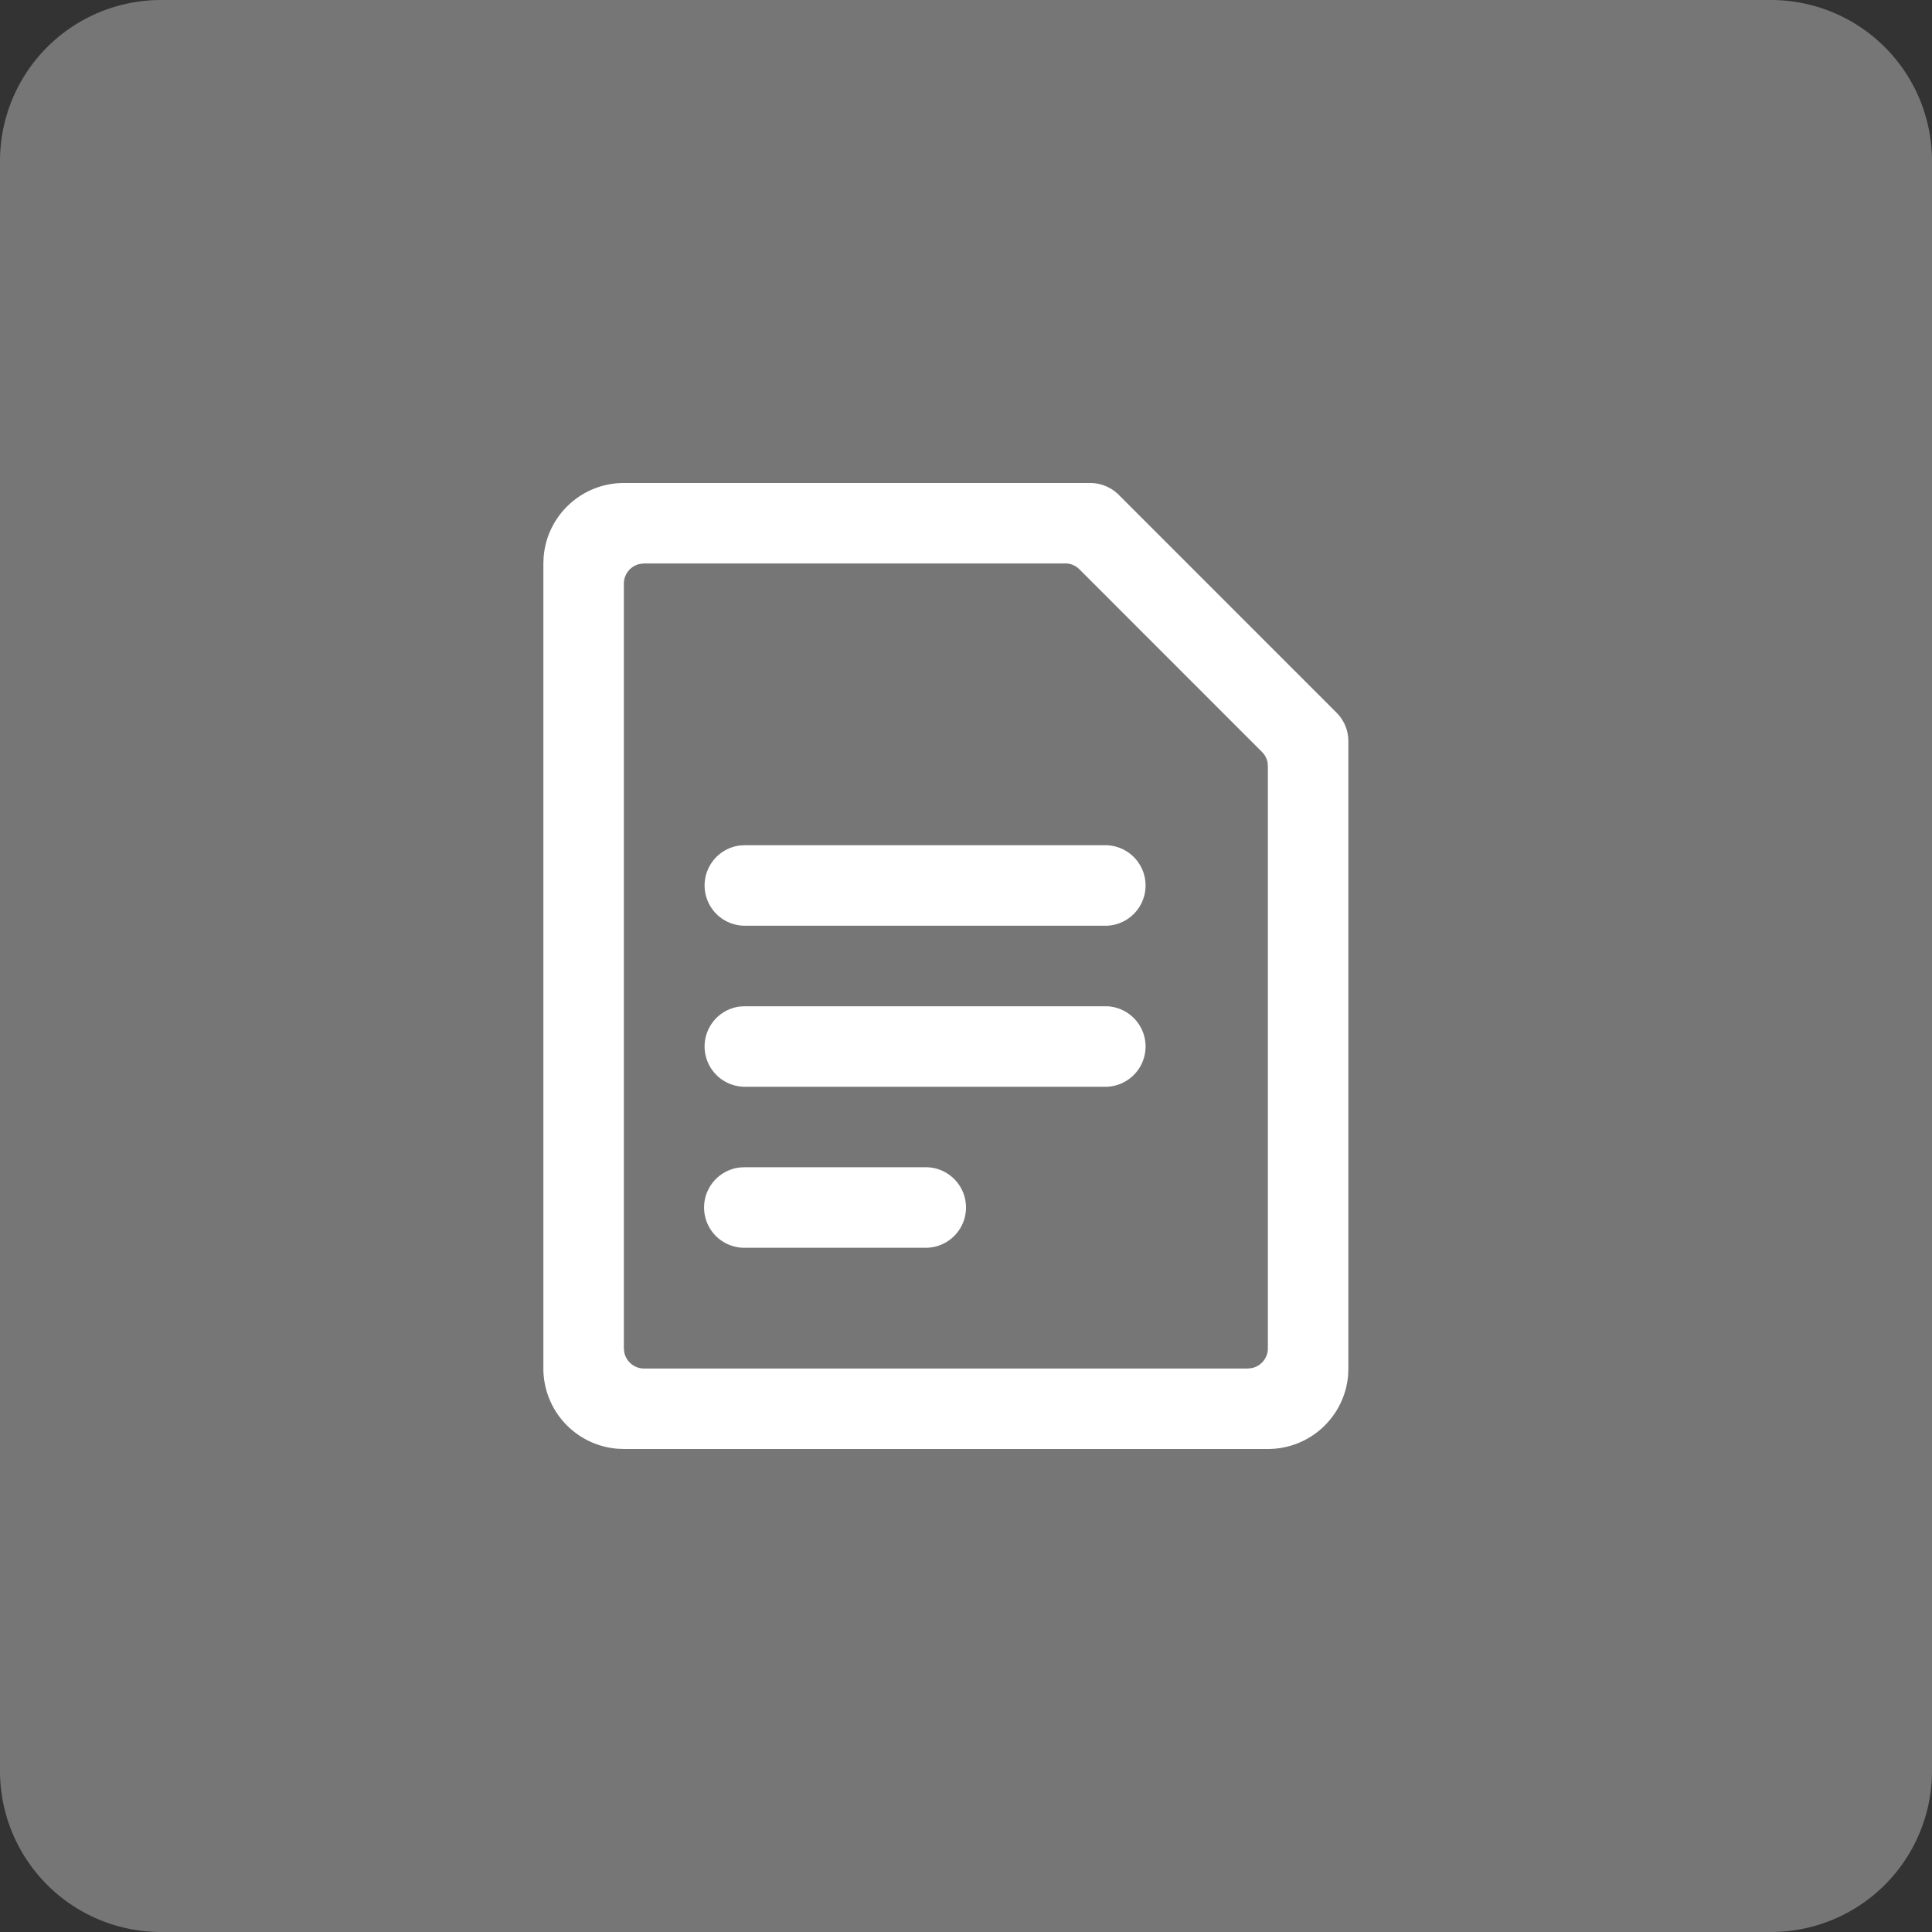 <svg xmlns="http://www.w3.org/2000/svg" class="cel-icon cel-icon-stroke-width" viewBox="0 0 32 32"><rect x="0" y="0" width="32" height="32" fill="#333333" stroke="none"/><path d="M29.333 0H2.667A2.667 2.667 0 000 2.667v26.666A2.667 2.667 0 002.667 32h26.666A2.667 2.667 0 0032 29.333V2.667A2.667 2.667 0 0029.333 0z" fill="#767676"/><path fill-rule="evenodd" clip-rule="evenodd" d="M18.057 8c.184 0 .351.075.472.195l3.609 3.61c.12.12.195.287.195.471v10.39l-.003.1A1.333 1.333 0 0121 24H10.333l-.1-.004A1.333 1.333 0 019 22.666V9.334l.004-.1C9.054 8.544 9.63 8 10.334 8h7.723zm-.414 1.333h-6.976l-.06.006a.334.334 0 00-.274.328v12.666l.006.06a.334.334 0 00.328.274h10l.06-.006a.334.334 0 00.273-.328V12.69l-.004-.054a.333.333 0 00-.093-.181L17.879 9.43a.332.332 0 00-.236-.098zm-2.31 10a.667.667 0 010 1.334h-3a.667.667 0 01-.077-1.33l.077-.004h3zm3-2.666a.667.667 0 010 1.333h-6a.667.667 0 01-.077-1.329l.077-.004h6zm0-2.667a.667.667 0 010 1.333h-6a.667.667 0 01-.077-1.329l.077-.004h6z" fill="#fff"/></svg>